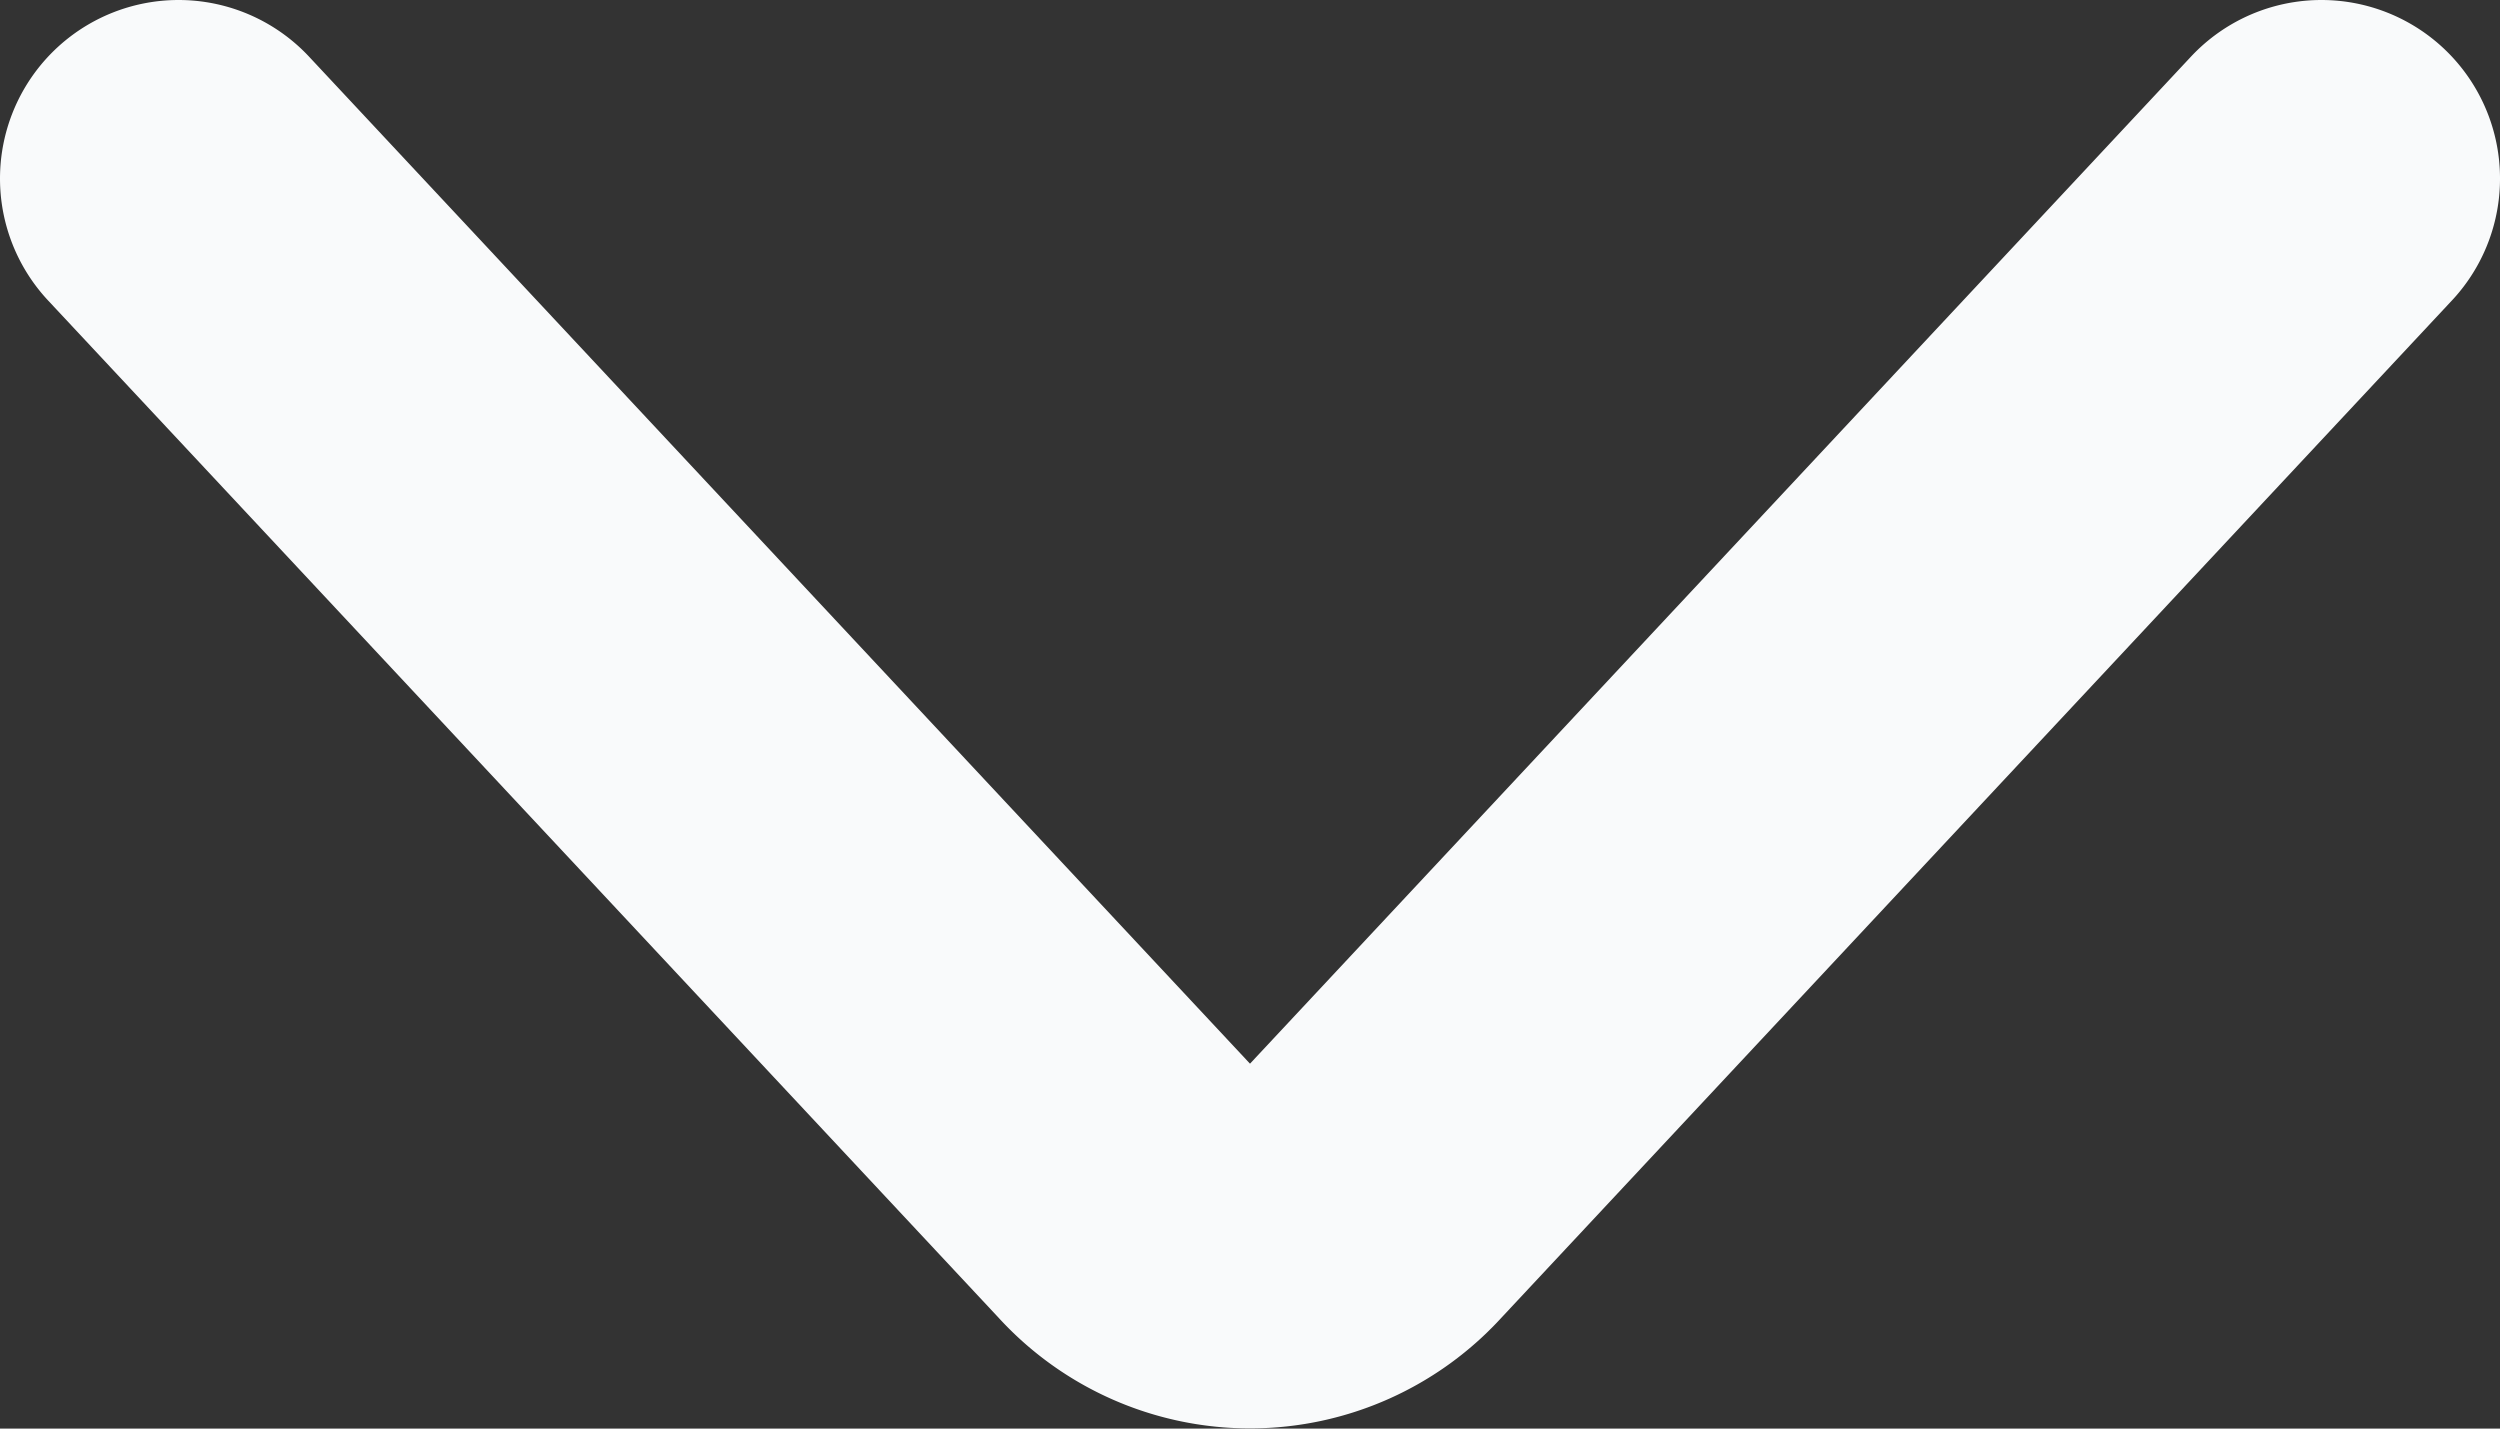 <svg aria-hidden="true" xmlns="http://www.w3.org/2000/svg" fill="none" viewBox="0 0 14 8">
    <rect x="0" y="0" width="14" height="8" fill="#333333" stroke="none"/>
    <path stroke="#f9fafb" stroke-linecap="round" stroke-linejoin="round" stroke-width="2"
        d="m1 1 5.326 5.7a.909.909 0 0 0 1.348 0L13 1" />
</svg>